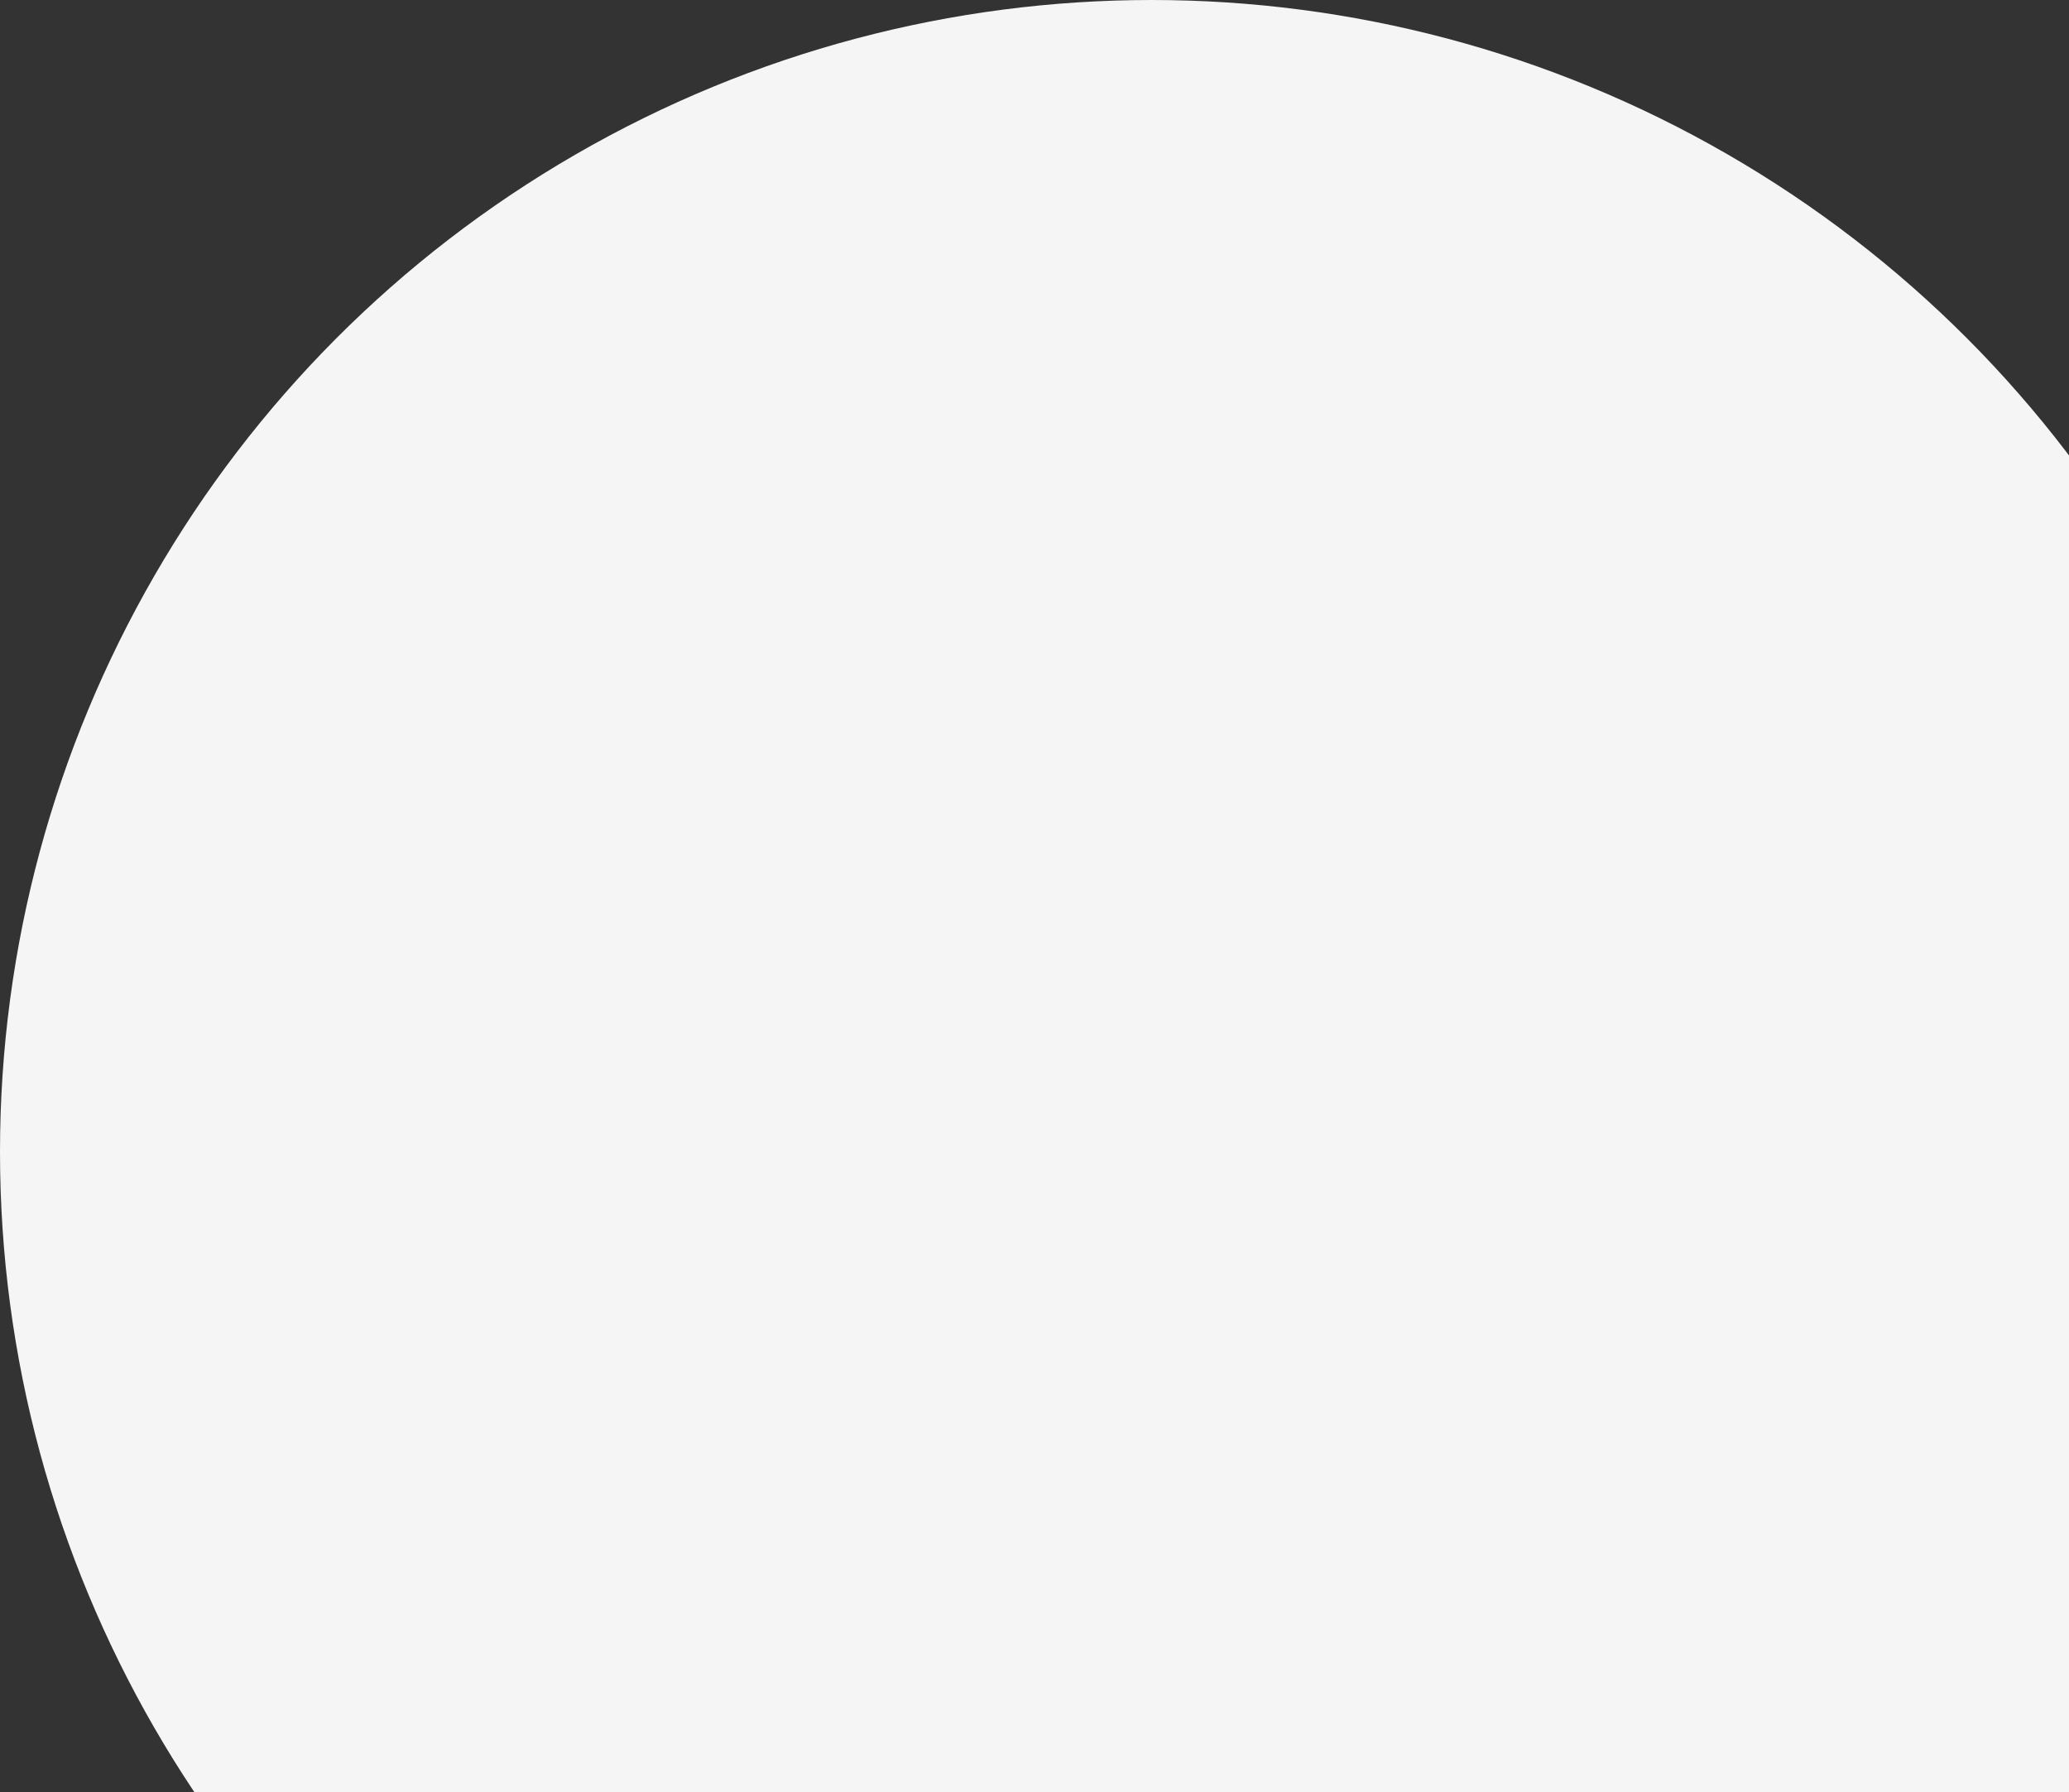 <svg width="724" height="627" viewBox="0 0 724 627" fill="none" xmlns="http://www.w3.org/2000/svg">
<rect x="0" y="0" width="724" height="627" fill="#333333" stroke="none"/>
<circle cx="403" cy="403" r="403" fill="#F5F5F5"/>
</svg>
